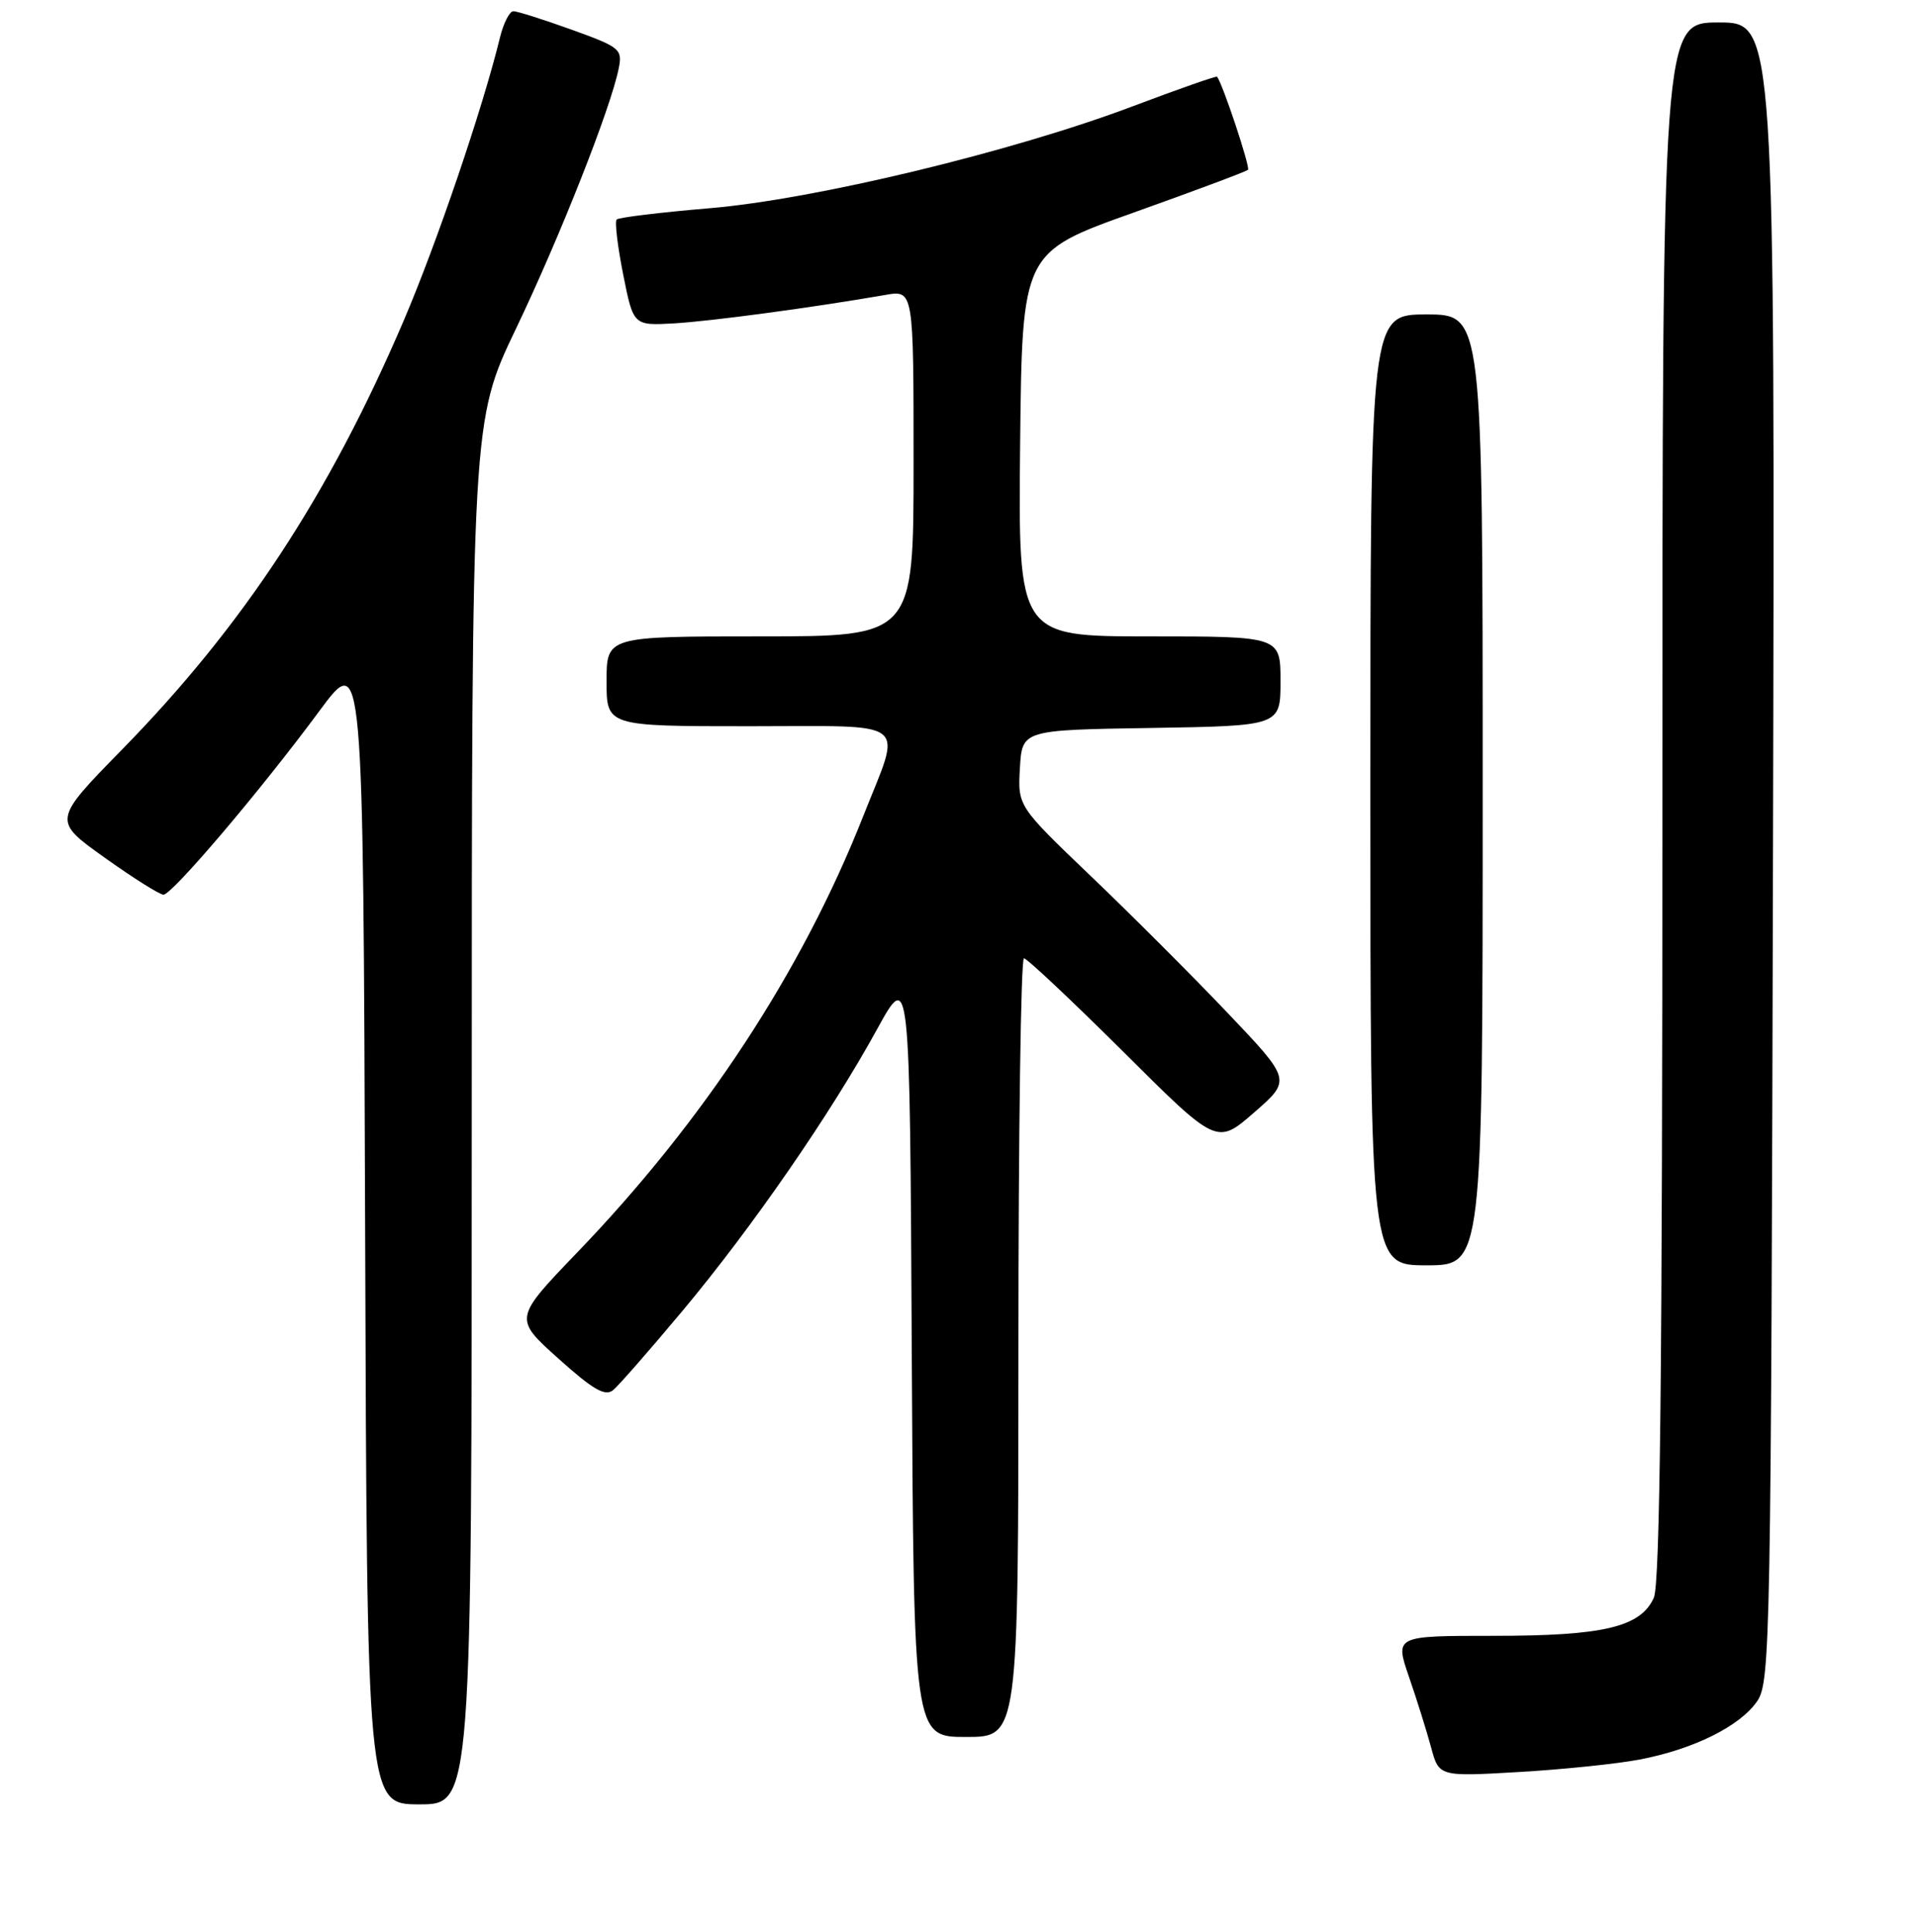 <?xml version="1.0" encoding="UTF-8" standalone="no"?>
<!DOCTYPE svg PUBLIC "-//W3C//DTD SVG 1.1//EN" "http://www.w3.org/Graphics/SVG/1.1/DTD/svg11.dtd" >
<svg xmlns="http://www.w3.org/2000/svg" xmlns:xlink="http://www.w3.org/1999/xlink" version="1.1" viewBox="0 0 256 258">
 <g >
 <path fill="currentColor"
d=" M 63.00 148.62 C 63.00 56.23 63.00 56.23 68.92 43.87 C 74.78 31.62 81.56 14.44 82.62 9.16 C 83.14 6.56 82.83 6.31 76.33 3.96 C 72.57 2.61 69.08 1.50 68.56 1.50 C 68.05 1.50 67.24 3.08 66.77 5.00 C 64.45 14.51 58.32 32.52 53.88 42.90 C 43.92 66.15 32.49 83.56 16.36 100.05 C 7.02 109.59 7.02 109.59 13.97 114.55 C 17.78 117.27 21.33 119.50 21.83 119.50 C 22.99 119.50 34.88 105.49 42.66 94.95 C 48.50 87.05 48.50 87.05 48.76 164.02 C 49.01 241.00 49.01 241.00 56.01 241.00 C 63.00 241.00 63.00 241.00 63.00 148.62 Z  M 218.97 235.01 C 226.18 233.64 232.40 230.54 234.67 227.20 C 236.41 224.63 236.51 219.24 236.77 113.75 C 237.03 3.00 237.03 3.00 229.52 3.00 C 222.00 3.00 222.00 3.00 222.00 106.95 C 222.00 183.02 221.69 211.58 220.85 213.42 C 219.07 217.33 214.12 218.50 199.39 218.49 C 186.28 218.49 186.28 218.49 188.15 223.95 C 189.19 226.95 190.51 231.18 191.10 233.35 C 192.16 237.30 192.16 237.30 202.83 236.68 C 208.70 236.34 215.96 235.59 218.97 235.01 Z  M 136.00 180.00 C 136.00 151.40 136.33 128.00 136.74 128.00 C 137.14 128.00 143.10 133.61 149.99 140.46 C 162.50 152.93 162.50 152.93 167.48 148.59 C 172.46 144.25 172.46 144.25 163.89 135.24 C 159.18 130.29 150.95 122.06 145.61 116.96 C 135.91 107.67 135.91 107.67 136.20 102.59 C 136.50 97.50 136.50 97.50 153.75 97.23 C 171.00 96.95 171.00 96.95 171.00 90.98 C 171.00 85.00 171.00 85.00 153.48 85.00 C 135.97 85.00 135.97 85.00 136.23 59.35 C 136.50 33.70 136.50 33.70 151.37 28.40 C 159.55 25.48 166.43 22.91 166.66 22.68 C 166.99 22.35 163.29 11.22 162.53 10.25 C 162.43 10.12 157.43 11.87 151.42 14.14 C 135.25 20.26 108.79 26.64 94.68 27.82 C 88.17 28.37 82.63 29.04 82.35 29.32 C 82.08 29.59 82.47 32.89 83.22 36.66 C 84.58 43.50 84.58 43.50 90.04 43.19 C 94.98 42.90 108.53 41.08 118.25 39.39 C 122.00 38.74 122.00 38.74 122.00 61.87 C 122.00 85.00 122.00 85.00 101.50 85.00 C 81.00 85.00 81.00 85.00 81.00 91.00 C 81.00 97.00 81.00 97.00 100.11 97.00 C 121.93 97.00 120.48 95.85 115.28 109.00 C 107.10 129.73 94.04 149.66 77.07 167.30 C 68.61 176.11 68.61 176.11 74.56 181.45 C 79.19 185.61 80.80 186.54 81.87 185.68 C 82.62 185.06 86.81 180.27 91.19 175.03 C 100.47 163.91 110.89 148.83 117.11 137.50 C 121.50 129.50 121.50 129.50 121.76 180.75 C 122.02 232.00 122.02 232.00 129.01 232.00 C 136.00 232.00 136.00 232.00 136.00 180.00 Z  M 198.00 105.50 C 198.00 42.00 198.00 42.00 190.50 42.00 C 183.00 42.00 183.00 42.00 183.00 105.50 C 183.00 169.00 183.00 169.00 190.50 169.00 C 198.00 169.00 198.00 169.00 198.00 105.50 Z "/>
</g>
</svg>